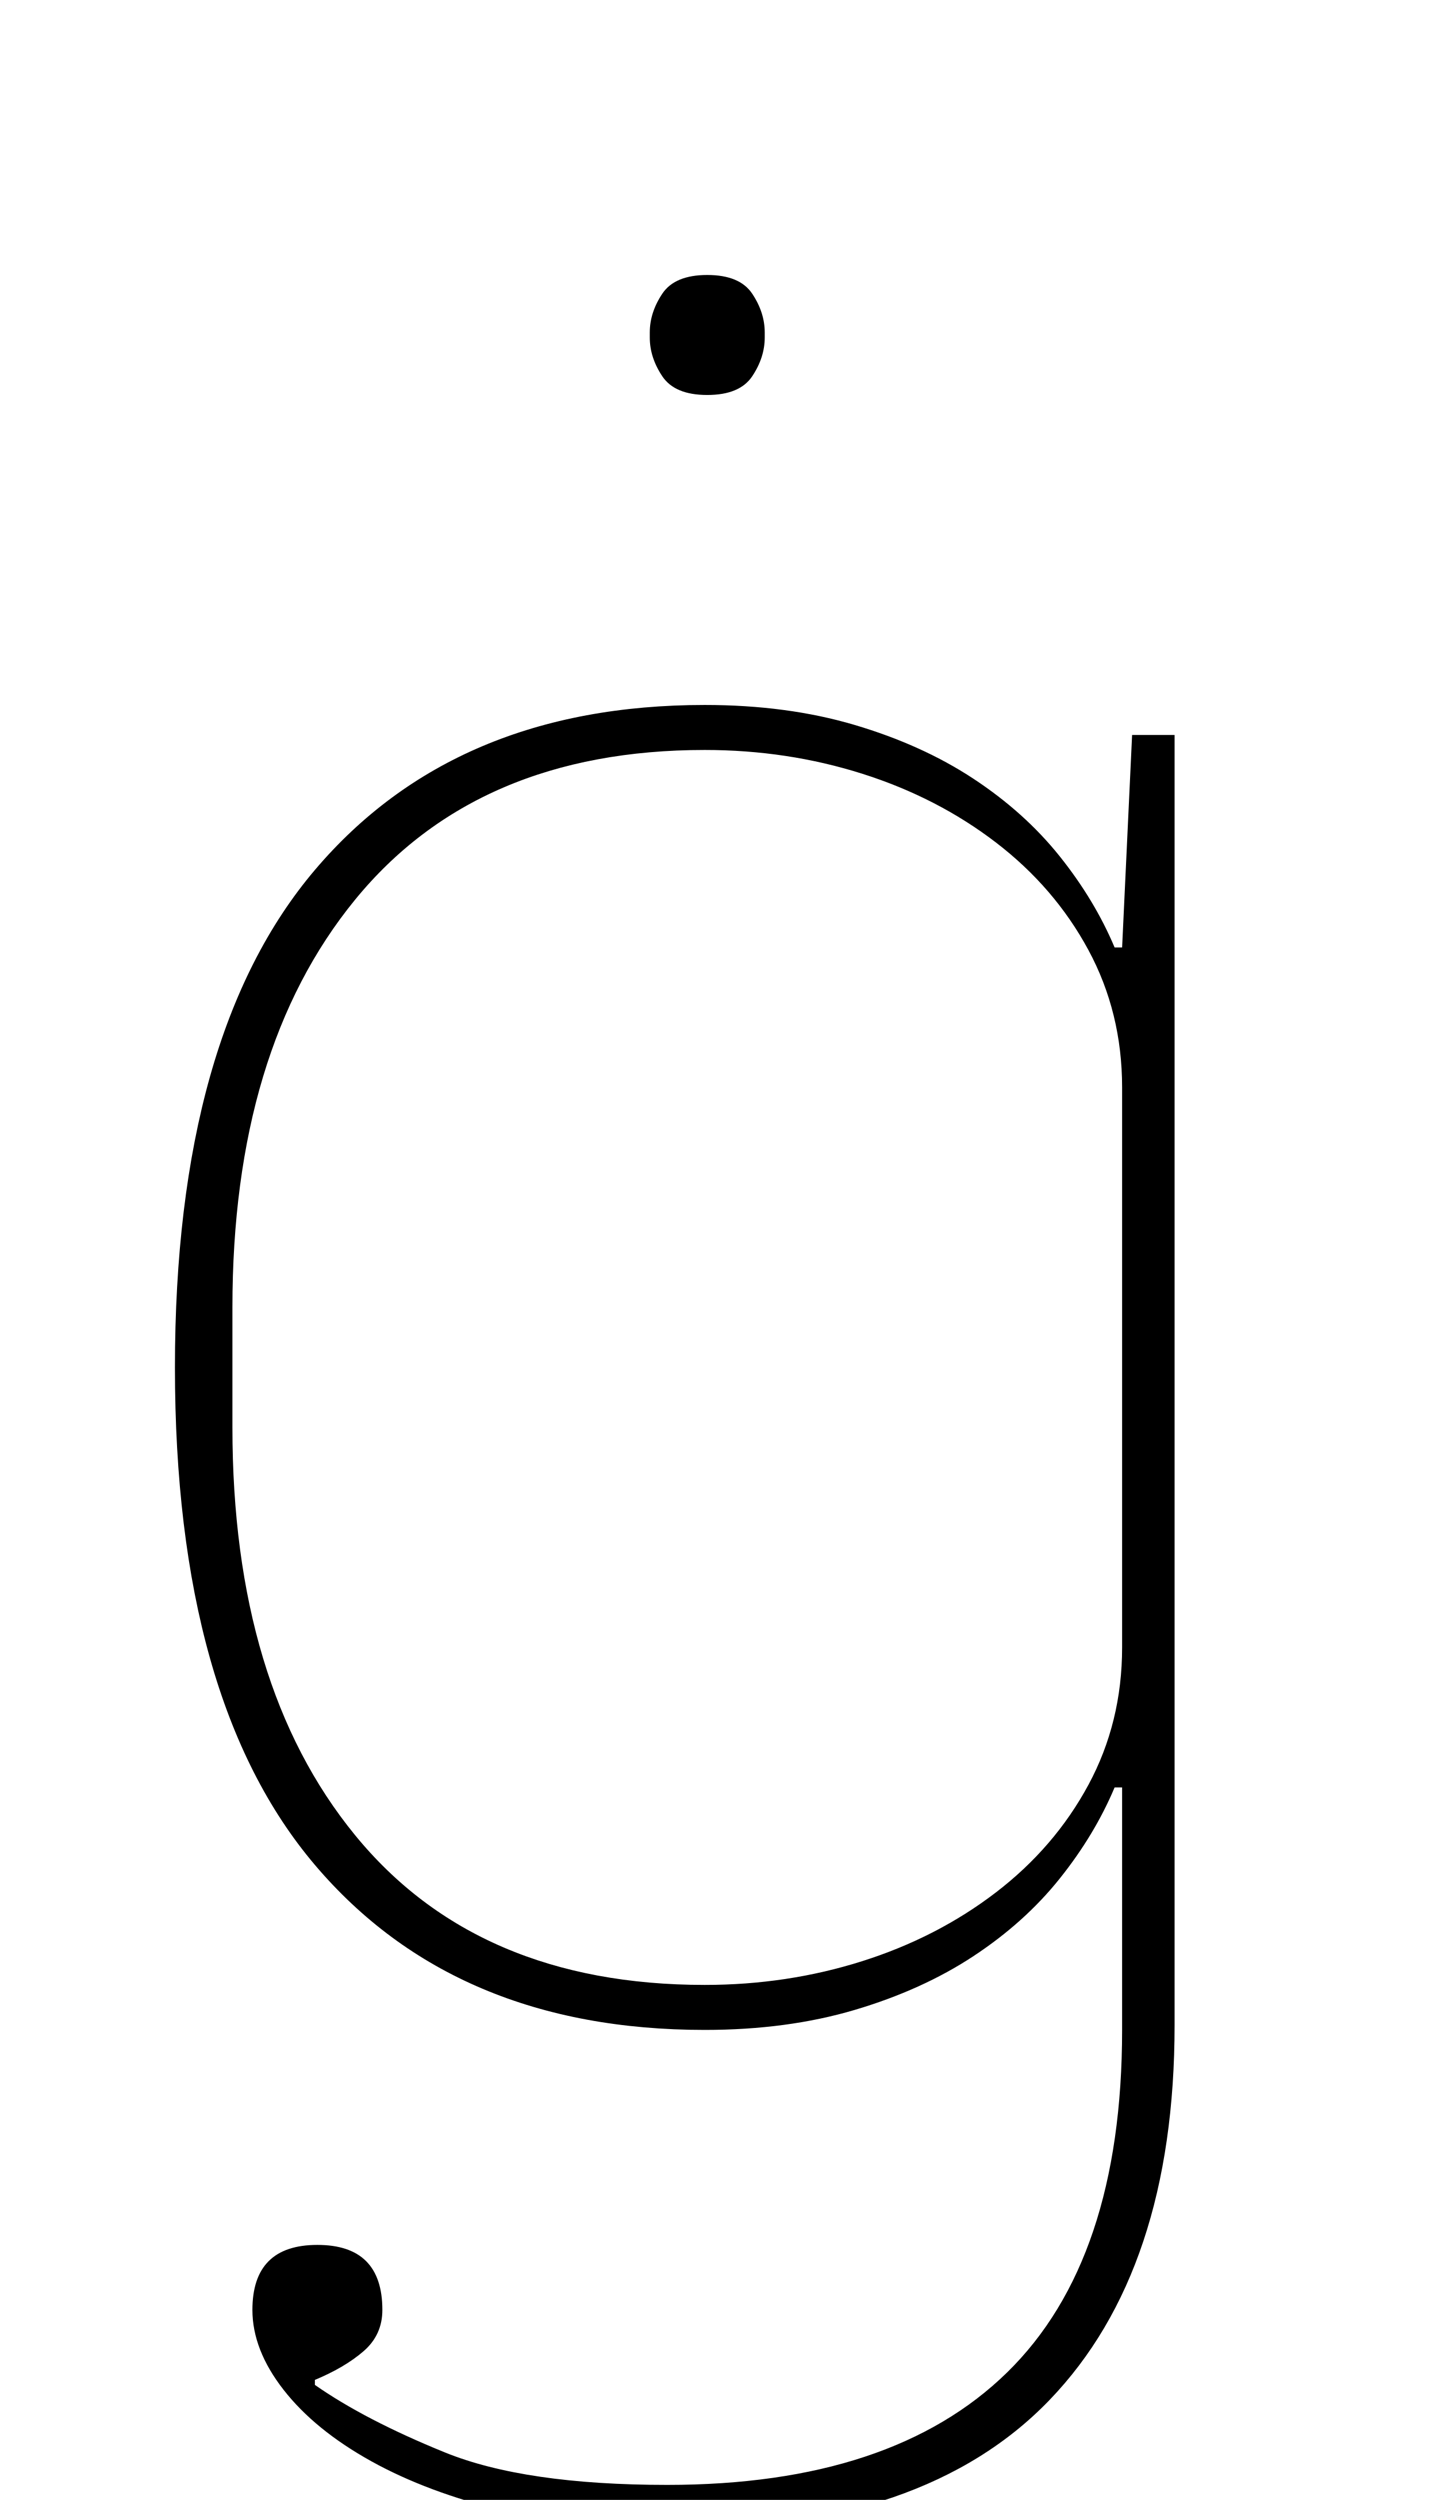 <?xml version="1.0" standalone="no"?>
<!DOCTYPE svg PUBLIC "-//W3C//DTD SVG 1.1//EN" "http://www.w3.org/Graphics/SVG/1.1/DTD/svg11.dtd" >
<svg xmlns="http://www.w3.org/2000/svg" xmlns:xlink="http://www.w3.org/1999/xlink" version="1.1" viewBox="-10 0 575 1000">
  <g transform="matrix(1 0 0 -1 0 800)">
   <path fill="currentColor"
d="M259 -212q-36 0 -67 7.5t-53.5 20t-35 28.5t-12.5 32q0 26 26 26t26 -26q0 -10 -7.5 -16.5t-19.5 -11.5v-2q20 -14 52 -27t89 -13q90 0 136 45t46 137v97h-3q-8 -19 -22 -36.5t-34.5 -31t-47.5 -21.5t-60 -8q-100 0 -156 66t-56 199t56 199t156 66q33 0 60 -8t47.5 -21.5
t34.5 -31t22 -36.5h3l4 85h17v-516q0 -98 -50 -150t-151 -52zM272 6q33 0 63 9.5t53.5 27.5t37 43t13.5 55v224q0 30 -13.5 55t-37 43t-53.5 27.5t-63 9.5q-91 0 -140 -60t-49 -163v-48q0 -103 49 -163t140 -60zM273 642q-13 0 -18 7.5t-5 15.5v2q0 8 5 15.5t18 7.5t18 -7.5
t5 -15.5v-2q0 -8 -5 -15.5t-18 -7.5z" />
  </g>

</svg>
